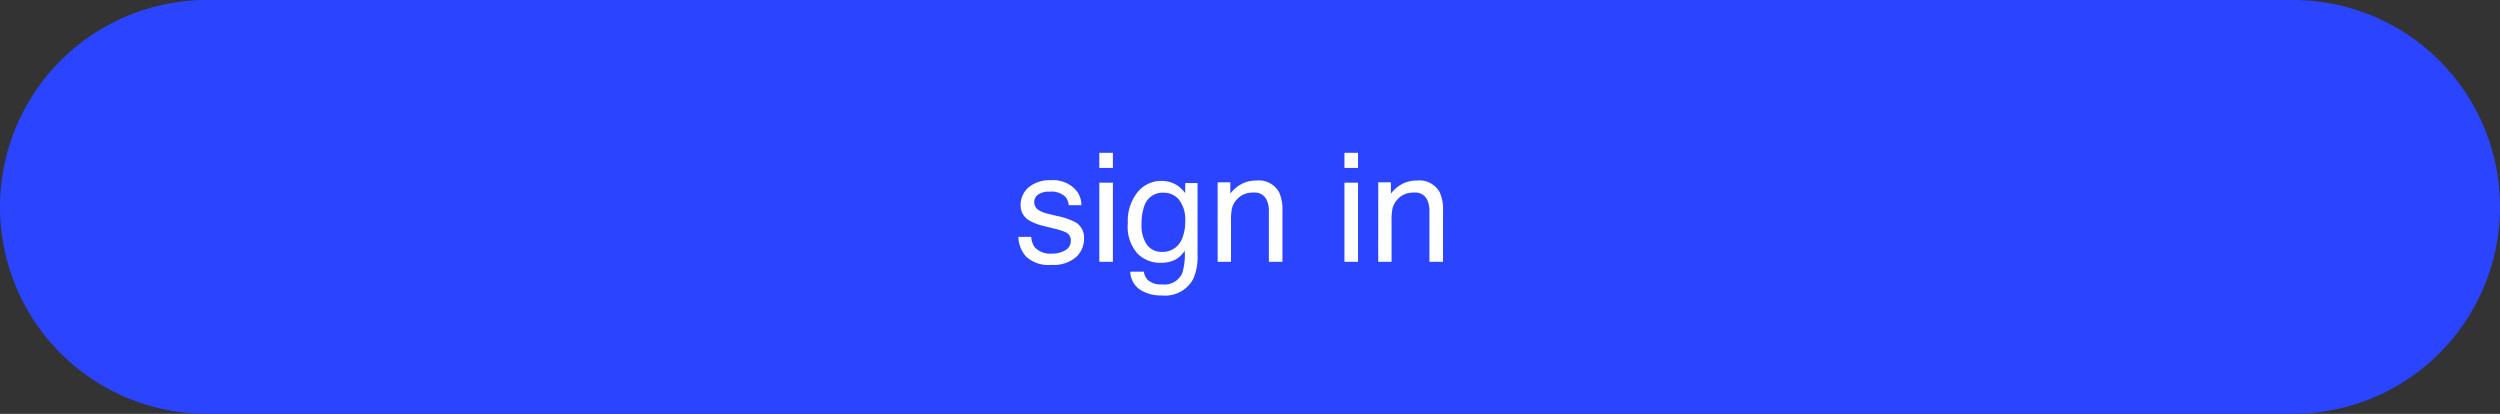 <svg xmlns="http://www.w3.org/2000/svg" width="296" height="49" viewBox="0 0 296 49">
  <rect x="0" y="0" width="296" height="49" fill="#333333" stroke="none"/>
  <g id="login_button" transform="translate(-38 -445)">
    <path id="button" d="M24.5,0h247a24.5,24.5,0,0,1,0,49H24.5a24.5,24.5,0,0,1,0-49Z" transform="translate(38 445)" fill="#2b44ff"/>
    <path id="text" d="M2.1-2.953A2.3,2.3,0,0,0,2.5-1.74,2.485,2.485,0,0,0,4.57-.976a3.059,3.059,0,0,0,1.547-.382A1.27,1.27,0,0,0,6.785-2.54a1.011,1.011,0,0,0-.536-.923A6.374,6.374,0,0,0,4.9-3.911L3.639-4.228A6.131,6.131,0,0,1,1.863-4.9,2,2,0,0,1,.844-6.671a2.713,2.713,0,0,1,.962-2.162,3.839,3.839,0,0,1,2.588-.826A3.593,3.593,0,0,1,7.462-8.411a2.708,2.708,0,0,1,.571,1.705H6.539a1.83,1.83,0,0,0-.378-.976,2.41,2.41,0,0,0-1.89-.624,2.259,2.259,0,0,0-1.358.343,1.074,1.074,0,0,0-.461.905,1.114,1.114,0,0,0,.606.984A3.644,3.644,0,0,0,4.1-5.687l1.046.255a8.087,8.087,0,0,1,2.285.8A2.118,2.118,0,0,1,8.35-2.725,2.906,2.906,0,0,1,7.4-.554a4.059,4.059,0,0,1-2.9.914A3.9,3.9,0,0,1,1.516-.593,3.606,3.606,0,0,1,.58-2.953Zm8.06-6.416h1.608V0H10.16Zm0-3.542h1.608v1.793H10.16ZM17.481-9.58a3.431,3.431,0,0,1,1.934.545,4.343,4.343,0,0,1,.914.9V-9.325h1.459V-.765a6.313,6.313,0,0,1-.527,2.83,3.786,3.786,0,0,1-3.718,1.916A4.56,4.56,0,0,1,14.985,3.3a2.656,2.656,0,0,1-1.16-2.131h1.608a1.79,1.79,0,0,0,.457.976,2.33,2.33,0,0,0,1.688.527A2.322,2.322,0,0,0,19.96,1.389a7.227,7.227,0,0,0,.308-2.7A3.1,3.1,0,0,1,19.125-.237a3.8,3.8,0,0,1-1.767.352A3.771,3.771,0,0,1,14.682-.971a4.774,4.774,0,0,1-1.147-3.59,5.437,5.437,0,0,1,1.156-3.691A3.574,3.574,0,0,1,17.481-9.58Zm2.848,4.834a3.924,3.924,0,0,0-.721-2.593,2.309,2.309,0,0,0-1.837-.844,2.268,2.268,0,0,0-2.285,1.564,6.134,6.134,0,0,0-.325,2.188,3.885,3.885,0,0,0,.646,2.421,2.085,2.085,0,0,0,1.736.831,2.437,2.437,0,0,0,2.4-1.538A4.961,4.961,0,0,0,20.329-4.746ZM24.17-9.413h1.5v1.336a4.215,4.215,0,0,1,1.415-1.187,3.773,3.773,0,0,1,1.661-.36,2.739,2.739,0,0,1,2.707,1.4,4.962,4.962,0,0,1,.387,2.188V0H30.234V-5.933a3.212,3.212,0,0,0-.255-1.389A1.545,1.545,0,0,0,28.45-8.2a3.114,3.114,0,0,0-.923.114,2.377,2.377,0,0,0-1.143.773,2.329,2.329,0,0,0-.514.962,6.478,6.478,0,0,0-.119,1.419V0H24.17Zm15.012.044H40.79V0H39.182Zm0-3.542H40.79v1.793H39.182Zm4,3.5h1.5v1.336A4.215,4.215,0,0,1,46.1-9.264a3.773,3.773,0,0,1,1.661-.36,2.739,2.739,0,0,1,2.707,1.4,4.962,4.962,0,0,1,.387,2.188V0H49.245V-5.933a3.212,3.212,0,0,0-.255-1.389A1.545,1.545,0,0,0,47.461-8.2a3.114,3.114,0,0,0-.923.114,2.377,2.377,0,0,0-1.143.773,2.329,2.329,0,0,0-.514.962,6.478,6.478,0,0,0-.119,1.419V0H43.181Z" transform="translate(158 476)" fill="#fff"/>
  </g>
</svg>
